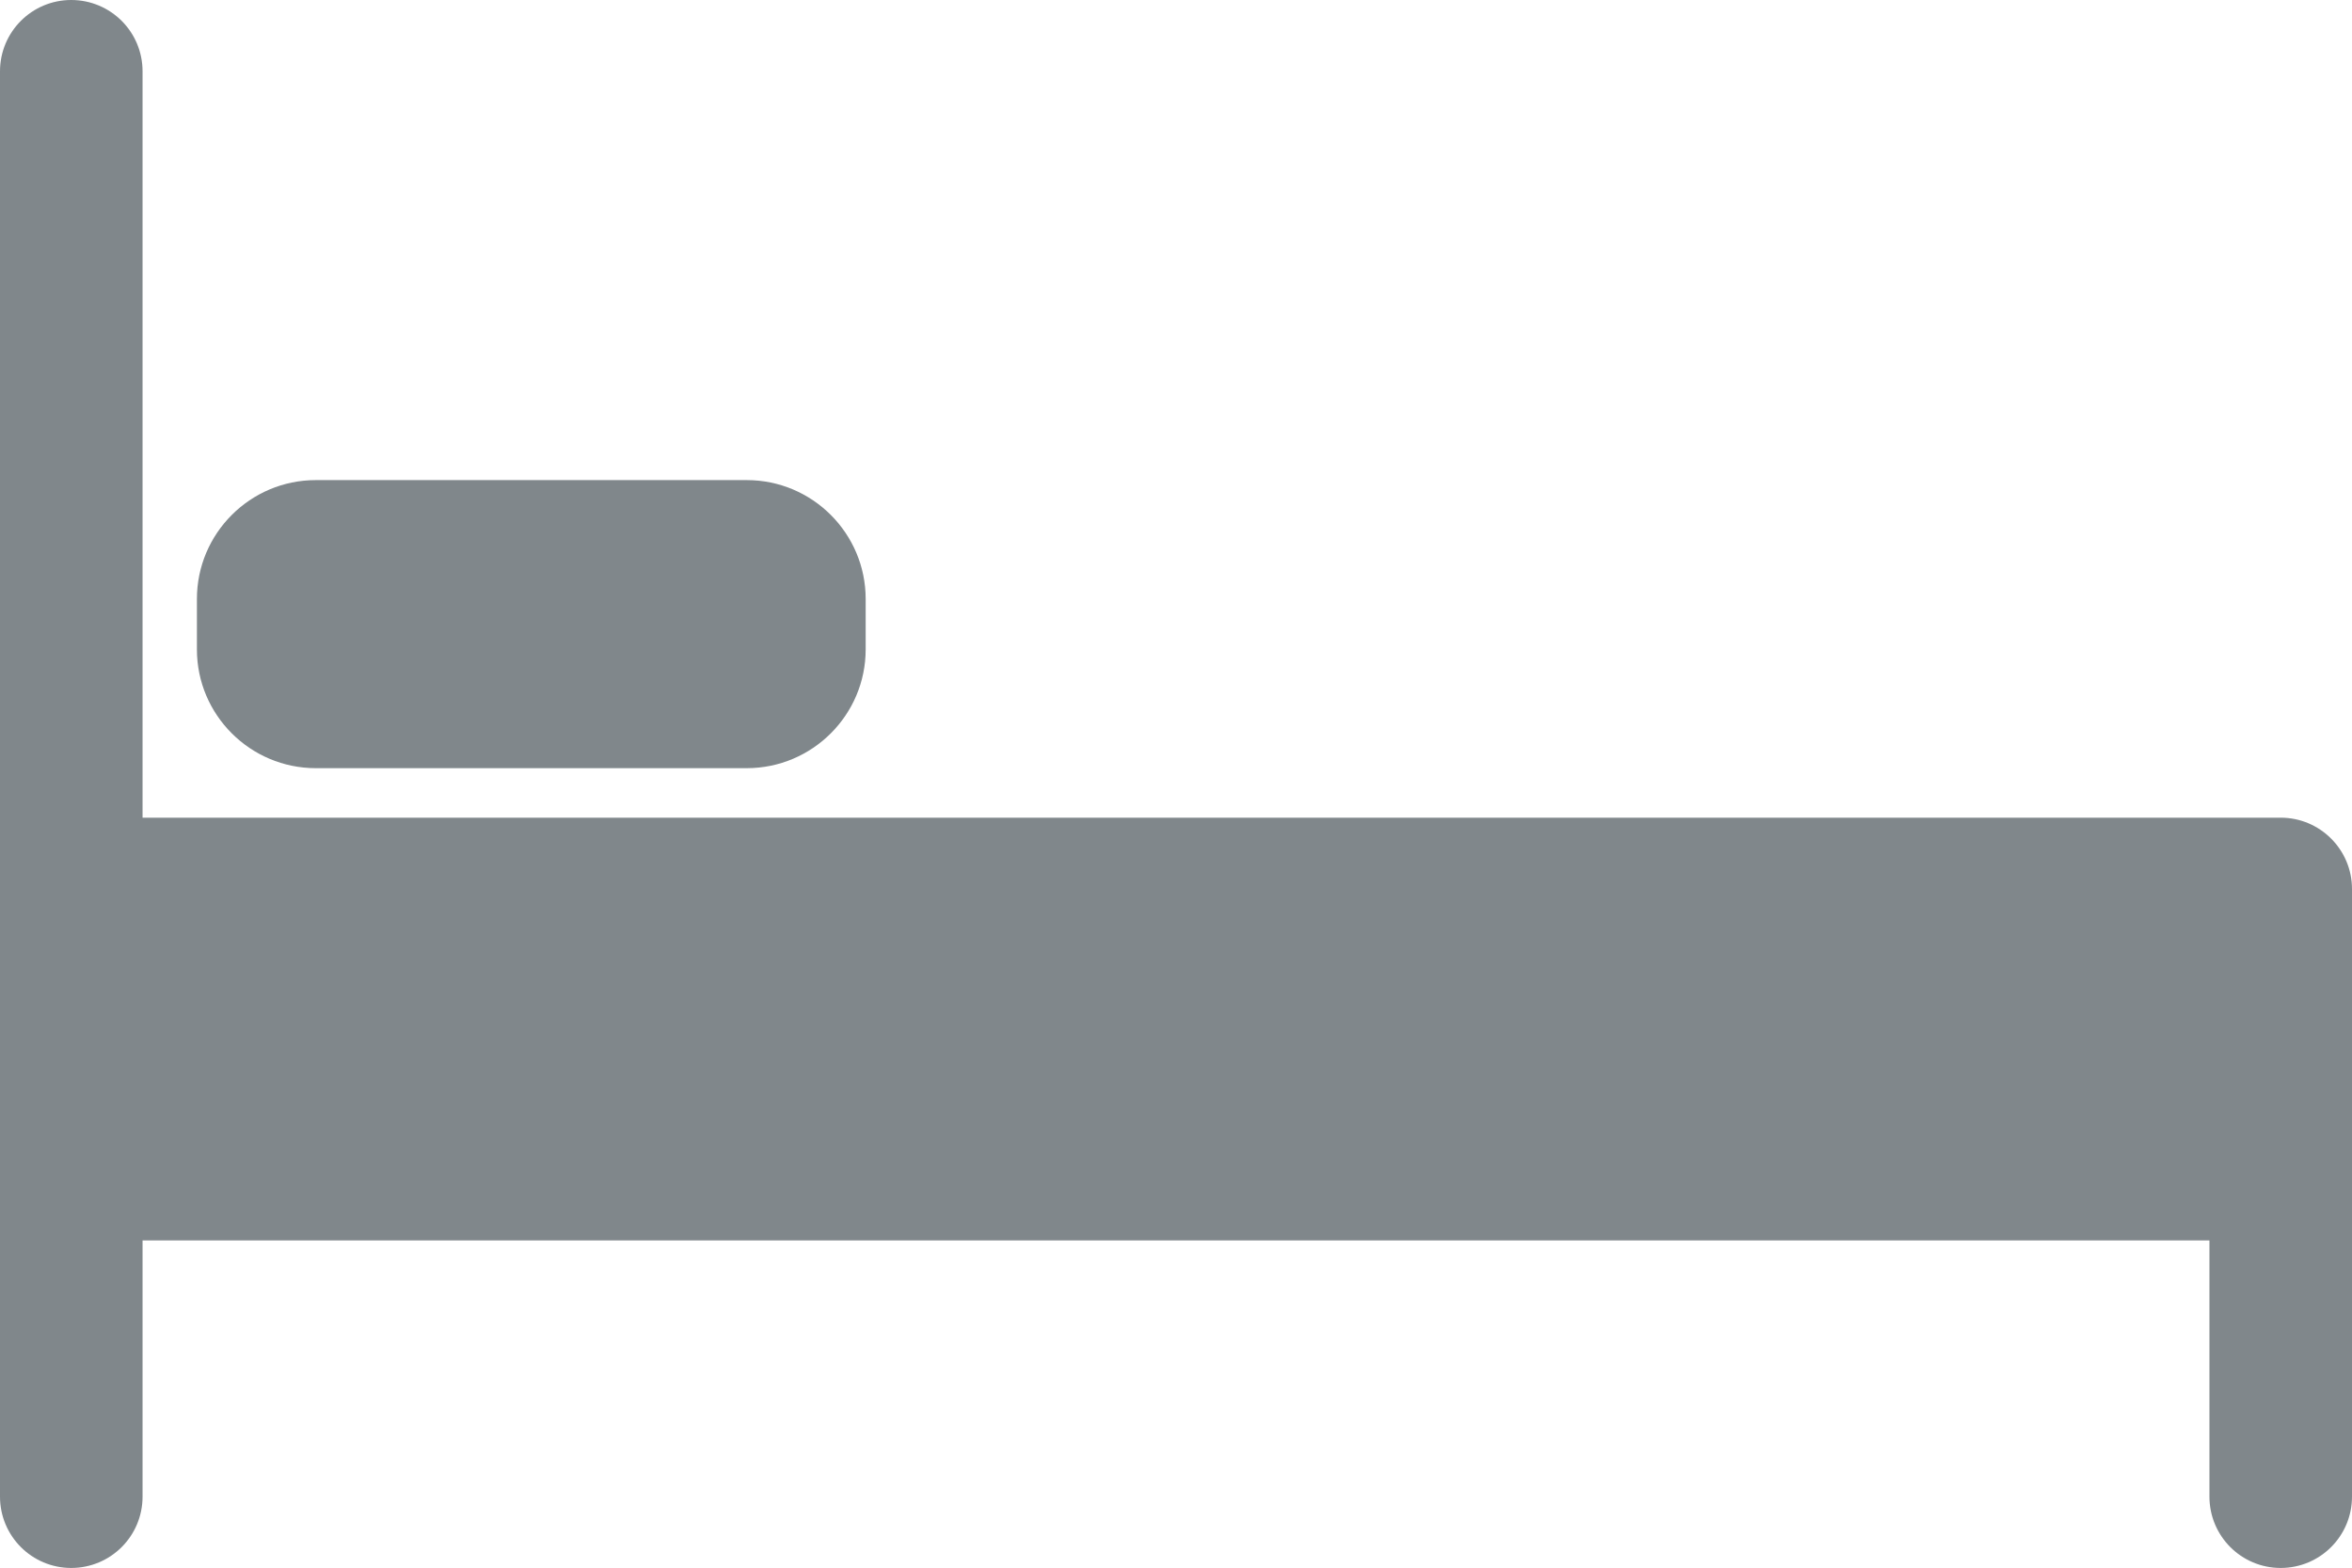 <?xml version="1.0" encoding="UTF-8" standalone="no"?>
<svg width="18px" height="12px" viewBox="0 0 18 12" version="1.1" xmlns="http://www.w3.org/2000/svg" xmlns:xlink="http://www.w3.org/1999/xlink">
    <!-- Generator: sketchtool 39.1 (31720) - http://www.bohemiancoding.com/sketch -->
    <title>DD4AF859-A10B-4F79-B6D6-35DD3149425D</title>
    <desc>Created with sketchtool.</desc>
    <defs></defs>
    <g id="tenantDashboard" stroke="none" stroke-width="1" fill="none" fill-rule="evenodd">
        <g id="propertyDetails" transform="translate(-554, -338)" fill="#80878B">
            <g id="table" transform="translate(130, 163)">
                <g id="mainDescription" transform="translate(382, 170)">
                    <g id="propertyIcons">
                        <g id="bed" transform="translate(42, 0)">
                            <path d="M17.454,11.259 L1.091,11.259 L1.091,5.546 C1.091,5.244 0.847,5 0.545,5 C0.244,5 0,5.244 0,5.546 L0,16.456 C0,16.758 0.244,17.002 0.545,17.002 C0.847,17.002 1.091,16.758 1.091,16.456 L1.091,14.495 L16.909,14.495 L16.909,16.456 C16.909,16.758 17.153,17.002 17.454,17.002 C17.756,17.002 18,16.758 18,16.456 L18,11.805 C18,11.504 17.756,11.259 17.454,11.259 Z M2.417,10.88 L5.715,10.88 C6.217,10.88 6.625,10.472 6.625,9.971 L6.625,9.585 C6.625,9.083 6.217,8.675 5.715,8.675 L2.417,8.675 C1.915,8.675 1.507,9.083 1.507,9.585 L1.507,9.971 C1.507,10.472 1.915,10.88 2.417,10.88 Z" id="Combined-Shape-Copy"></path>
                        </g>
                    </g>
                </g>
            </g>
        </g>
    </g>
</svg>